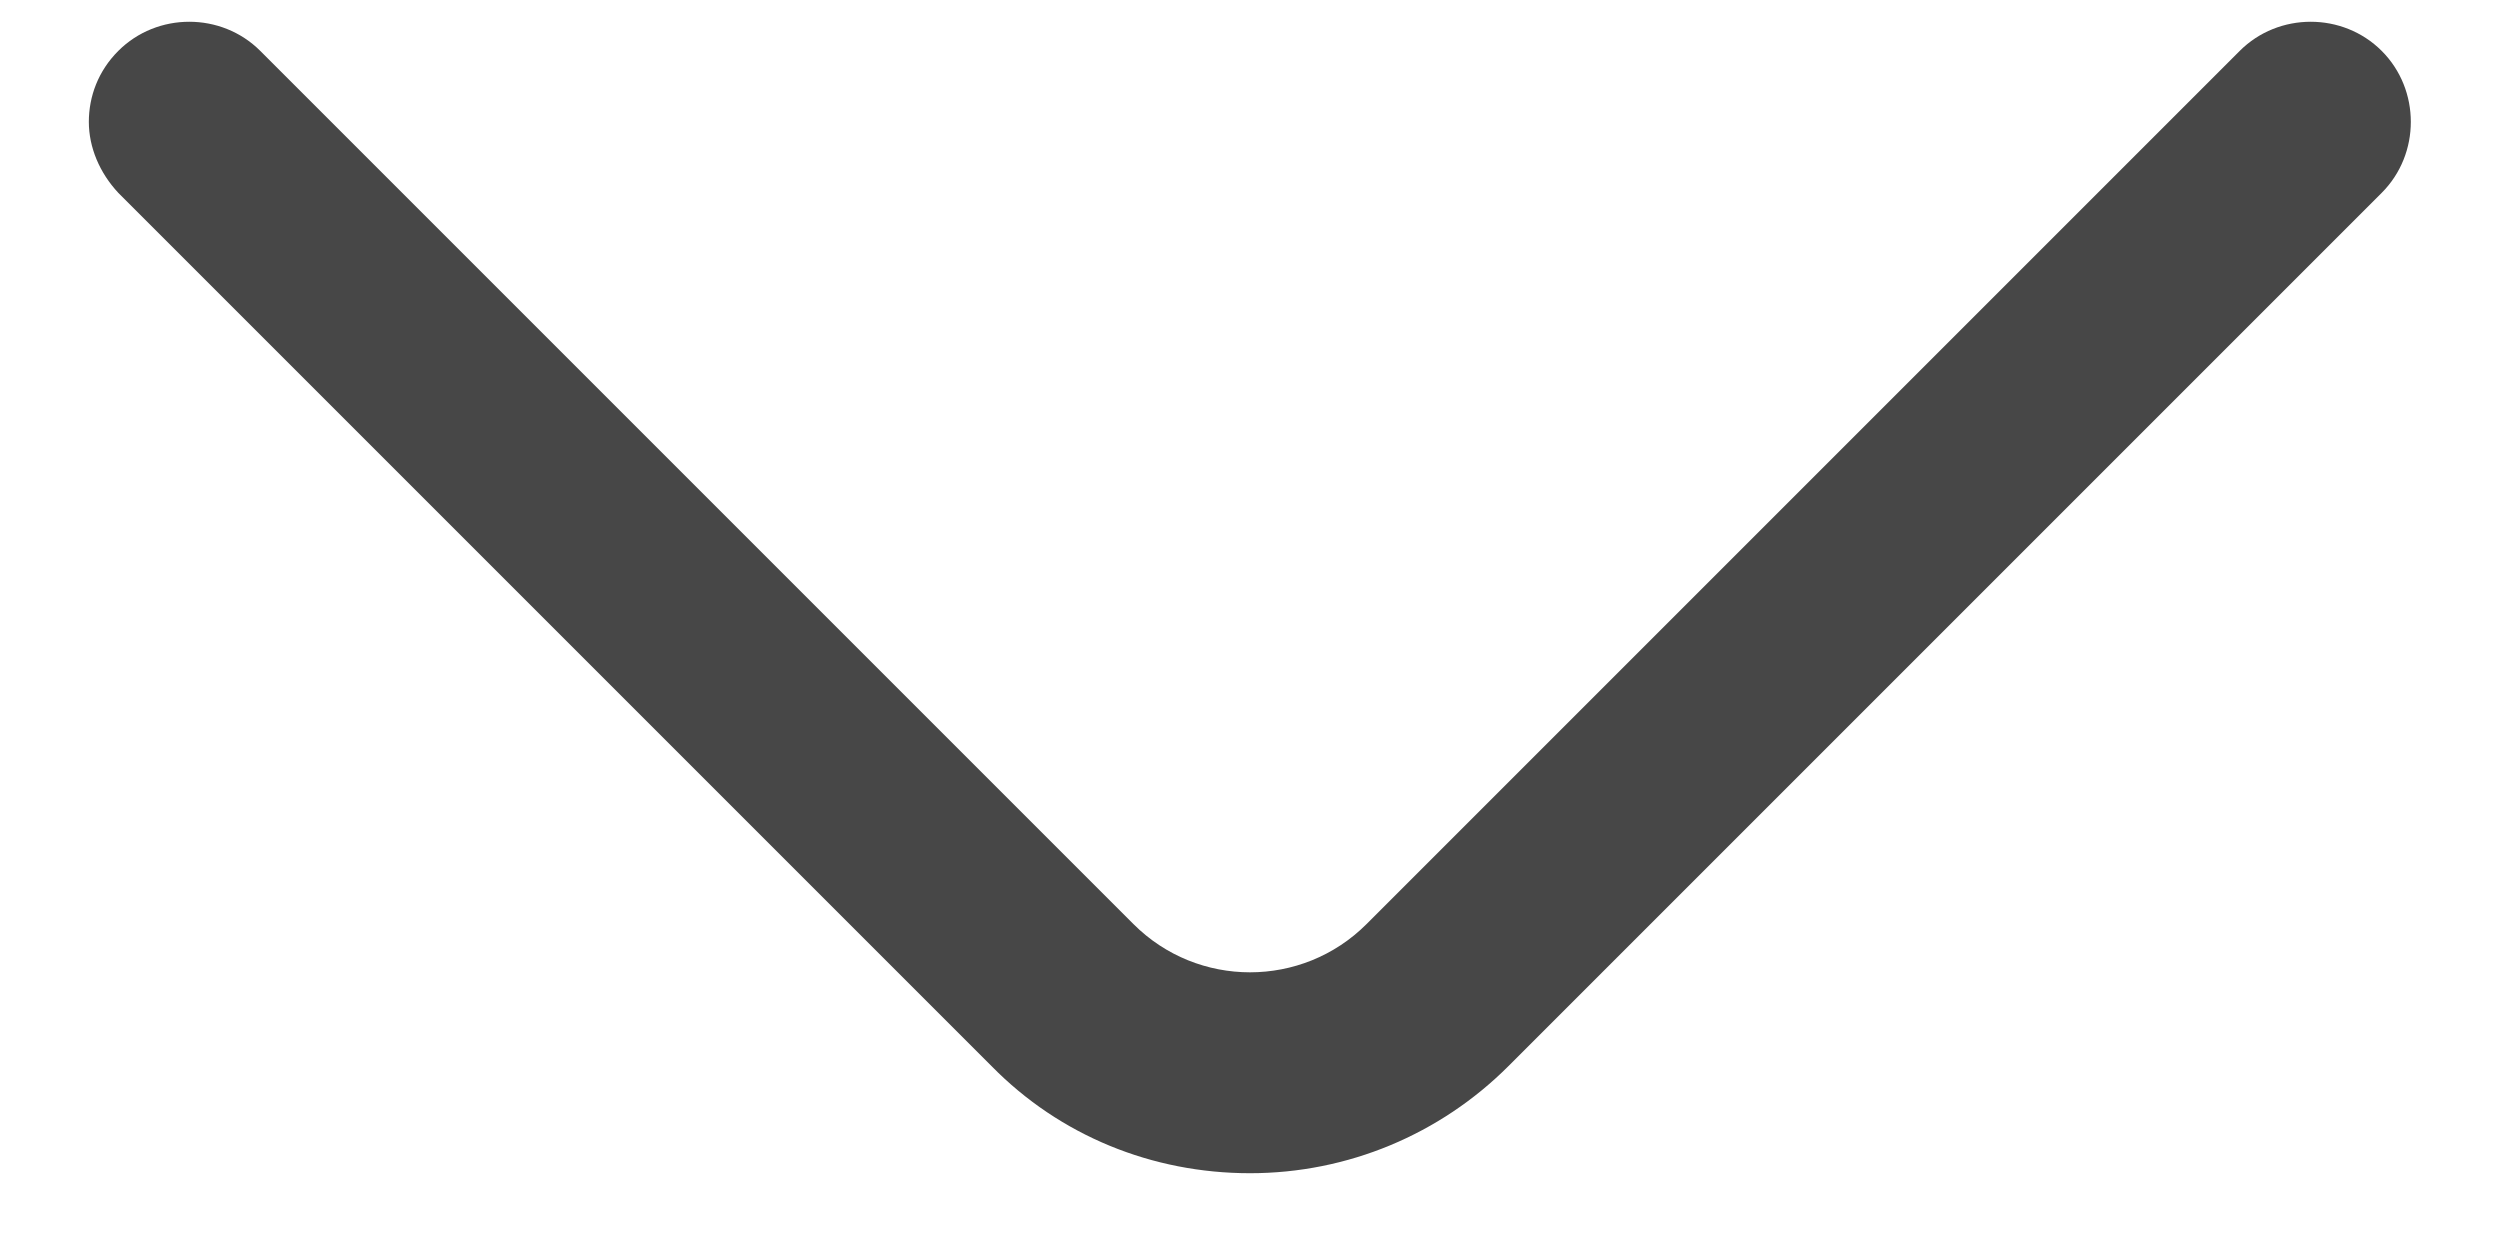 <svg width="28" height="14" viewBox="0 0 28 14" fill="none" xmlns="http://www.w3.org/2000/svg">
<path d="M0.995 1.365C0.995 1.08 1.1 0.795 1.325 0.57C1.76 0.135 2.48 0.135 2.915 0.57L12.695 10.35C13.415 11.07 14.585 11.07 15.305 10.35L25.085 0.57C25.52 0.135 26.24 0.135 26.675 0.57C27.11 1.005 27.11 1.725 26.675 2.16L16.895 11.94C16.13 12.705 15.095 13.14 14 13.14C12.905 13.14 11.87 12.72 11.105 11.94L1.325 2.16C1.115 1.935 0.995 1.65 0.995 1.365Z" fill="#474747"/>
</svg>

